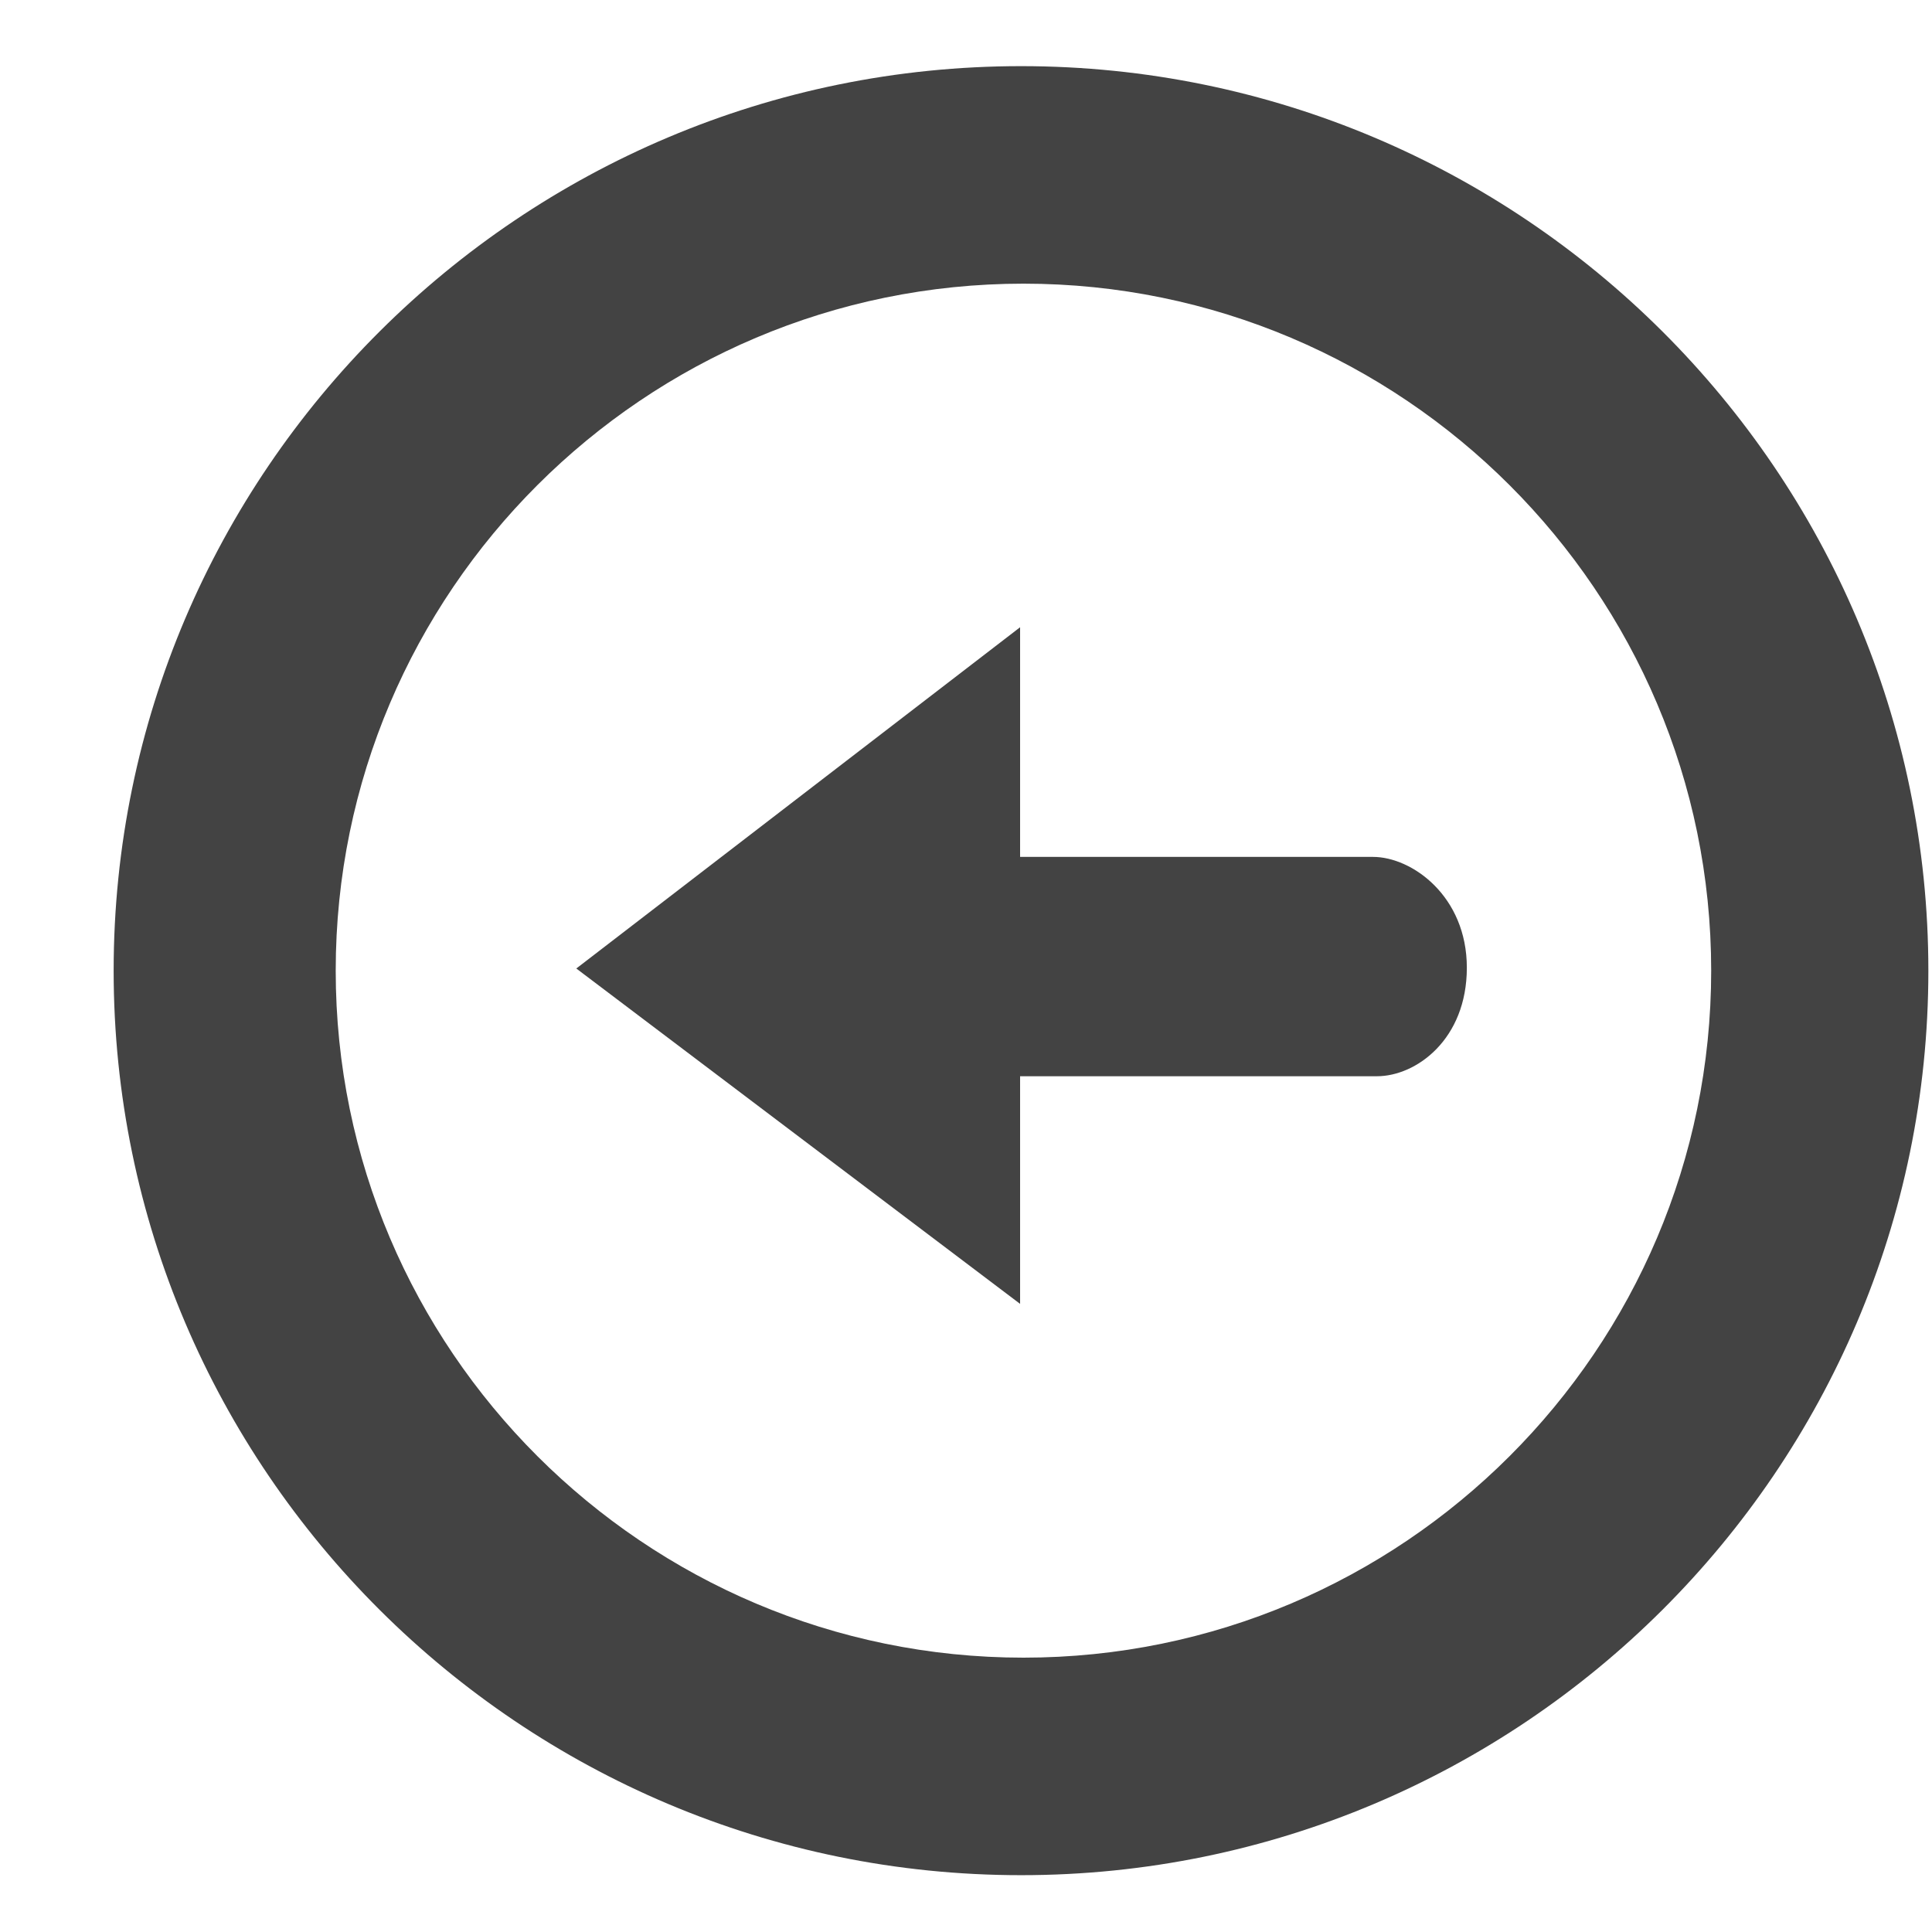 <svg viewBox="0 0 17 16" version="1.1" xmlns="http://www.w3.org/2000/svg" xmlns:xlink="http://www.w3.org/1999/xlink" class="si-glyph si-glyph-button-arrow-left" height="1em" width="1em">
  <g stroke="none" stroke-width="1" fill="none" fill-rule="evenodd">
    <g transform="translate(1, 0)" fill="#434343">
      <path d="M0,8.041 C0,3.652 3.582,0.082 7.985,0.082 C12.386,0.082 15.968,3.652 15.968,8.041 C15.968,12.43 12.386,16 7.985,16 C3.582,16 0,12.43 0,8.041 L0,8.041 Z M14.057,8.041 C14.057,4.708 11.342,1.996 8.006,1.996 C4.669,1.996 1.954,4.708 1.954,8.041 C1.954,11.374 4.67,14.086 8.006,14.086 C11.343,14.086 14.057,11.374 14.057,8.041 L14.057,8.041 Z" class="si-glyph-fill"/>
      <path d="M7.975,5.02 L4.071,8.022 L7.976,10.973 L7.976,8.97 L11.116,8.97 C11.461,8.97 11.907,8.646 11.907,8.015 C11.907,7.385 11.424,7.04 11.081,7.04 L7.976,7.04 L7.976,5.02 L7.975,5.02 Z" class="si-glyph-fill"/>
    </g>
  </g>
</svg>
